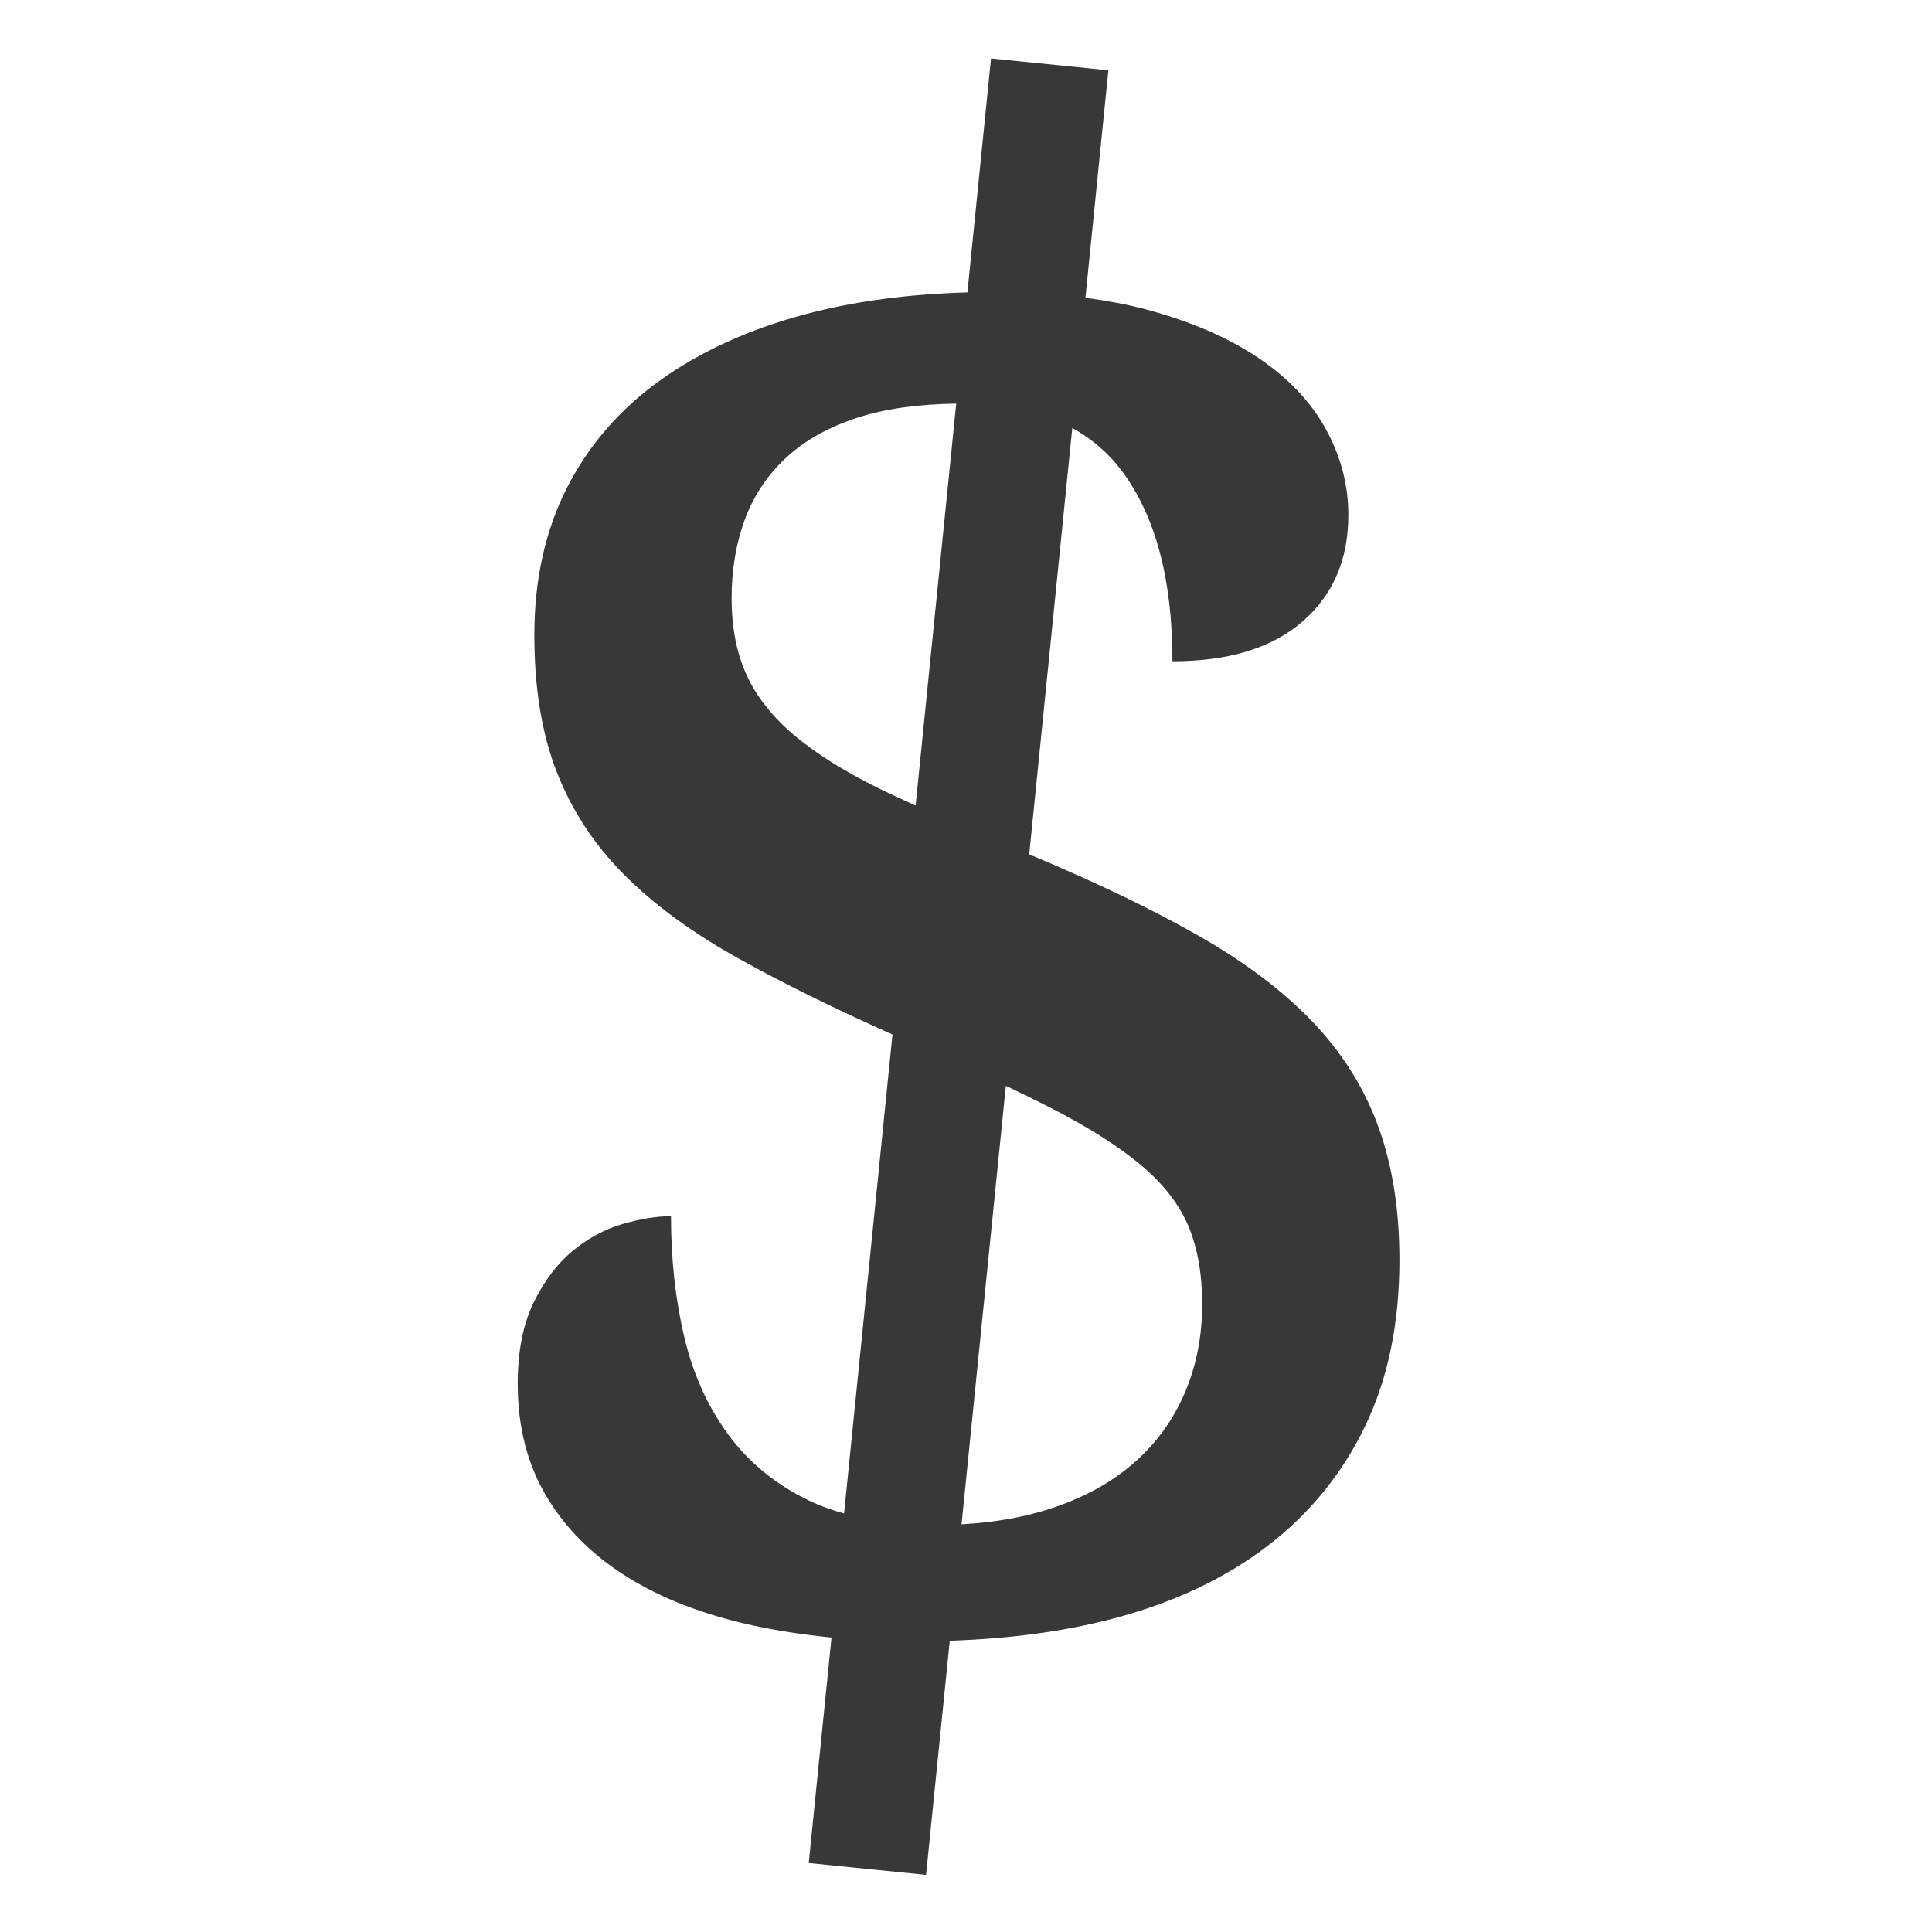 <?xml version="1.0" standalone="no"?><!DOCTYPE svg PUBLIC "-//W3C//DTD SVG 1.1//EN" "http://www.w3.org/Graphics/SVG/1.1/DTD/svg11.dtd"><svg t="1528769487346" class="icon" style="" viewBox="0 0 1024 1024" version="1.1" xmlns="http://www.w3.org/2000/svg" p-id="2002" xmlns:xlink="http://www.w3.org/1999/xlink" width="200" height="200"><defs><style type="text/css"></style></defs><path d="M730.394 596.76c-7.546-20.568-19.205-39.062-34.939-55.439-15.759-16.376-35.8-31.492-60.147-45.344-24.37-13.863-53.55-27.92-87.562-42.206-0.779-0.315-1.478-0.618-2.245-0.94l22.836-225.988c10.375 5.737 19.216 13.301 26.34 22.869 17.842 23.935 26.751 57.529 26.751 100.784 29.821 0 52.794-7.038 68.987-21.112 16.147-14.058 24.244-32.846 24.244-56.373 0-15.947-3.997-31.166-11.967-45.648-7.994-14.499-19.95-27.09-35.925-37.798-15.952-10.708-35.696-19.211-59.195-25.521-10.055-2.686-20.913-4.69-32.272-6.224L587.462 37.254l-62.207-6.281-12.512 124.008c-31.144 0.894-59.912 4.633-85.947 11.59-29.81 7.982-55.423 19.64-76.832 34.957-21.415 15.322-37.889 34.321-49.455 56.992-11.538 22.681-17.304 48.722-17.304 78.103 0 28.131 3.974 52.382 11.961 72.748 7.982 20.374 19.943 38.526 35.891 54.489 15.963 15.958 36.228 30.754 60.793 44.393 23.184 12.89 50.319 26.255 81.177 40.042l-25.663 253.892c-6.482-1.857-12.683-3.987-18.341-6.735-17.848-8.589-32.237-20.35-43.151-35.262-10.92-14.899-18.695-32.224-23.294-51.967-4.644-19.734-6.94-40.942-6.94-63.617-7.564 0-16.067 1.373-25.504 4.1-9.454 2.726-18.272 7.467-26.46 14.166-8.182 6.722-15.128 15.861-20.79 27.393-5.651 11.555-8.492 25.94-8.492 43.139 0 22.688 5.034 42.511 15.116 59.517 10.067 17.017 24.348 31.288 42.831 42.843 18.455 11.542 40.821 20.142 67.063 25.824 13.015 2.804 26.809 4.911 41.313 6.333l-12.065 119.513 62.184 6.287 12.552-124.094c31.854-1.042 61.32-4.96 88.106-12.129 31.298-8.404 58.061-21.106 80.312-38.112 22.252-17.017 39.465-38.112 51.649-63.294 12.173-25.196 18.278-54.581 18.278-88.194C741.743 641.056 737.963 617.338 730.394 596.76zM474.384 421.968c-20.379-9.443-36.962-19.212-49.77-29.283-12.815-10.083-22.148-21.095-28.023-33.068-5.887-11.961-8.818-26.139-8.818-42.51 0-15.116 2.296-28.968 6.928-41.559 4.62-12.597 11.869-23.517 21.741-32.753 9.849-9.23 22.561-16.371 38.091-21.427 14.601-4.736 32.094-7.152 52.278-7.438L485.292 426.95C481.577 425.266 477.842 423.587 474.384 421.968zM627.738 738.788c-6.31 14.475-15.425 26.866-27.405 37.15-11.955 10.305-26.763 18.277-44.388 23.934-13.753 4.421-29.236 7.066-46.312 8.041l23.478-232.409c8.13 3.871 15.894 7.639 22.834 11.189 20.558 10.501 36.854 20.785 48.809 30.851 11.979 10.079 20.361 20.89 25.172 32.445 4.832 11.543 7.249 25.308 7.249 41.249C637.185 708.463 634.036 724.3 627.738 738.788z" p-id="2003" fill="#383838"></path></svg>